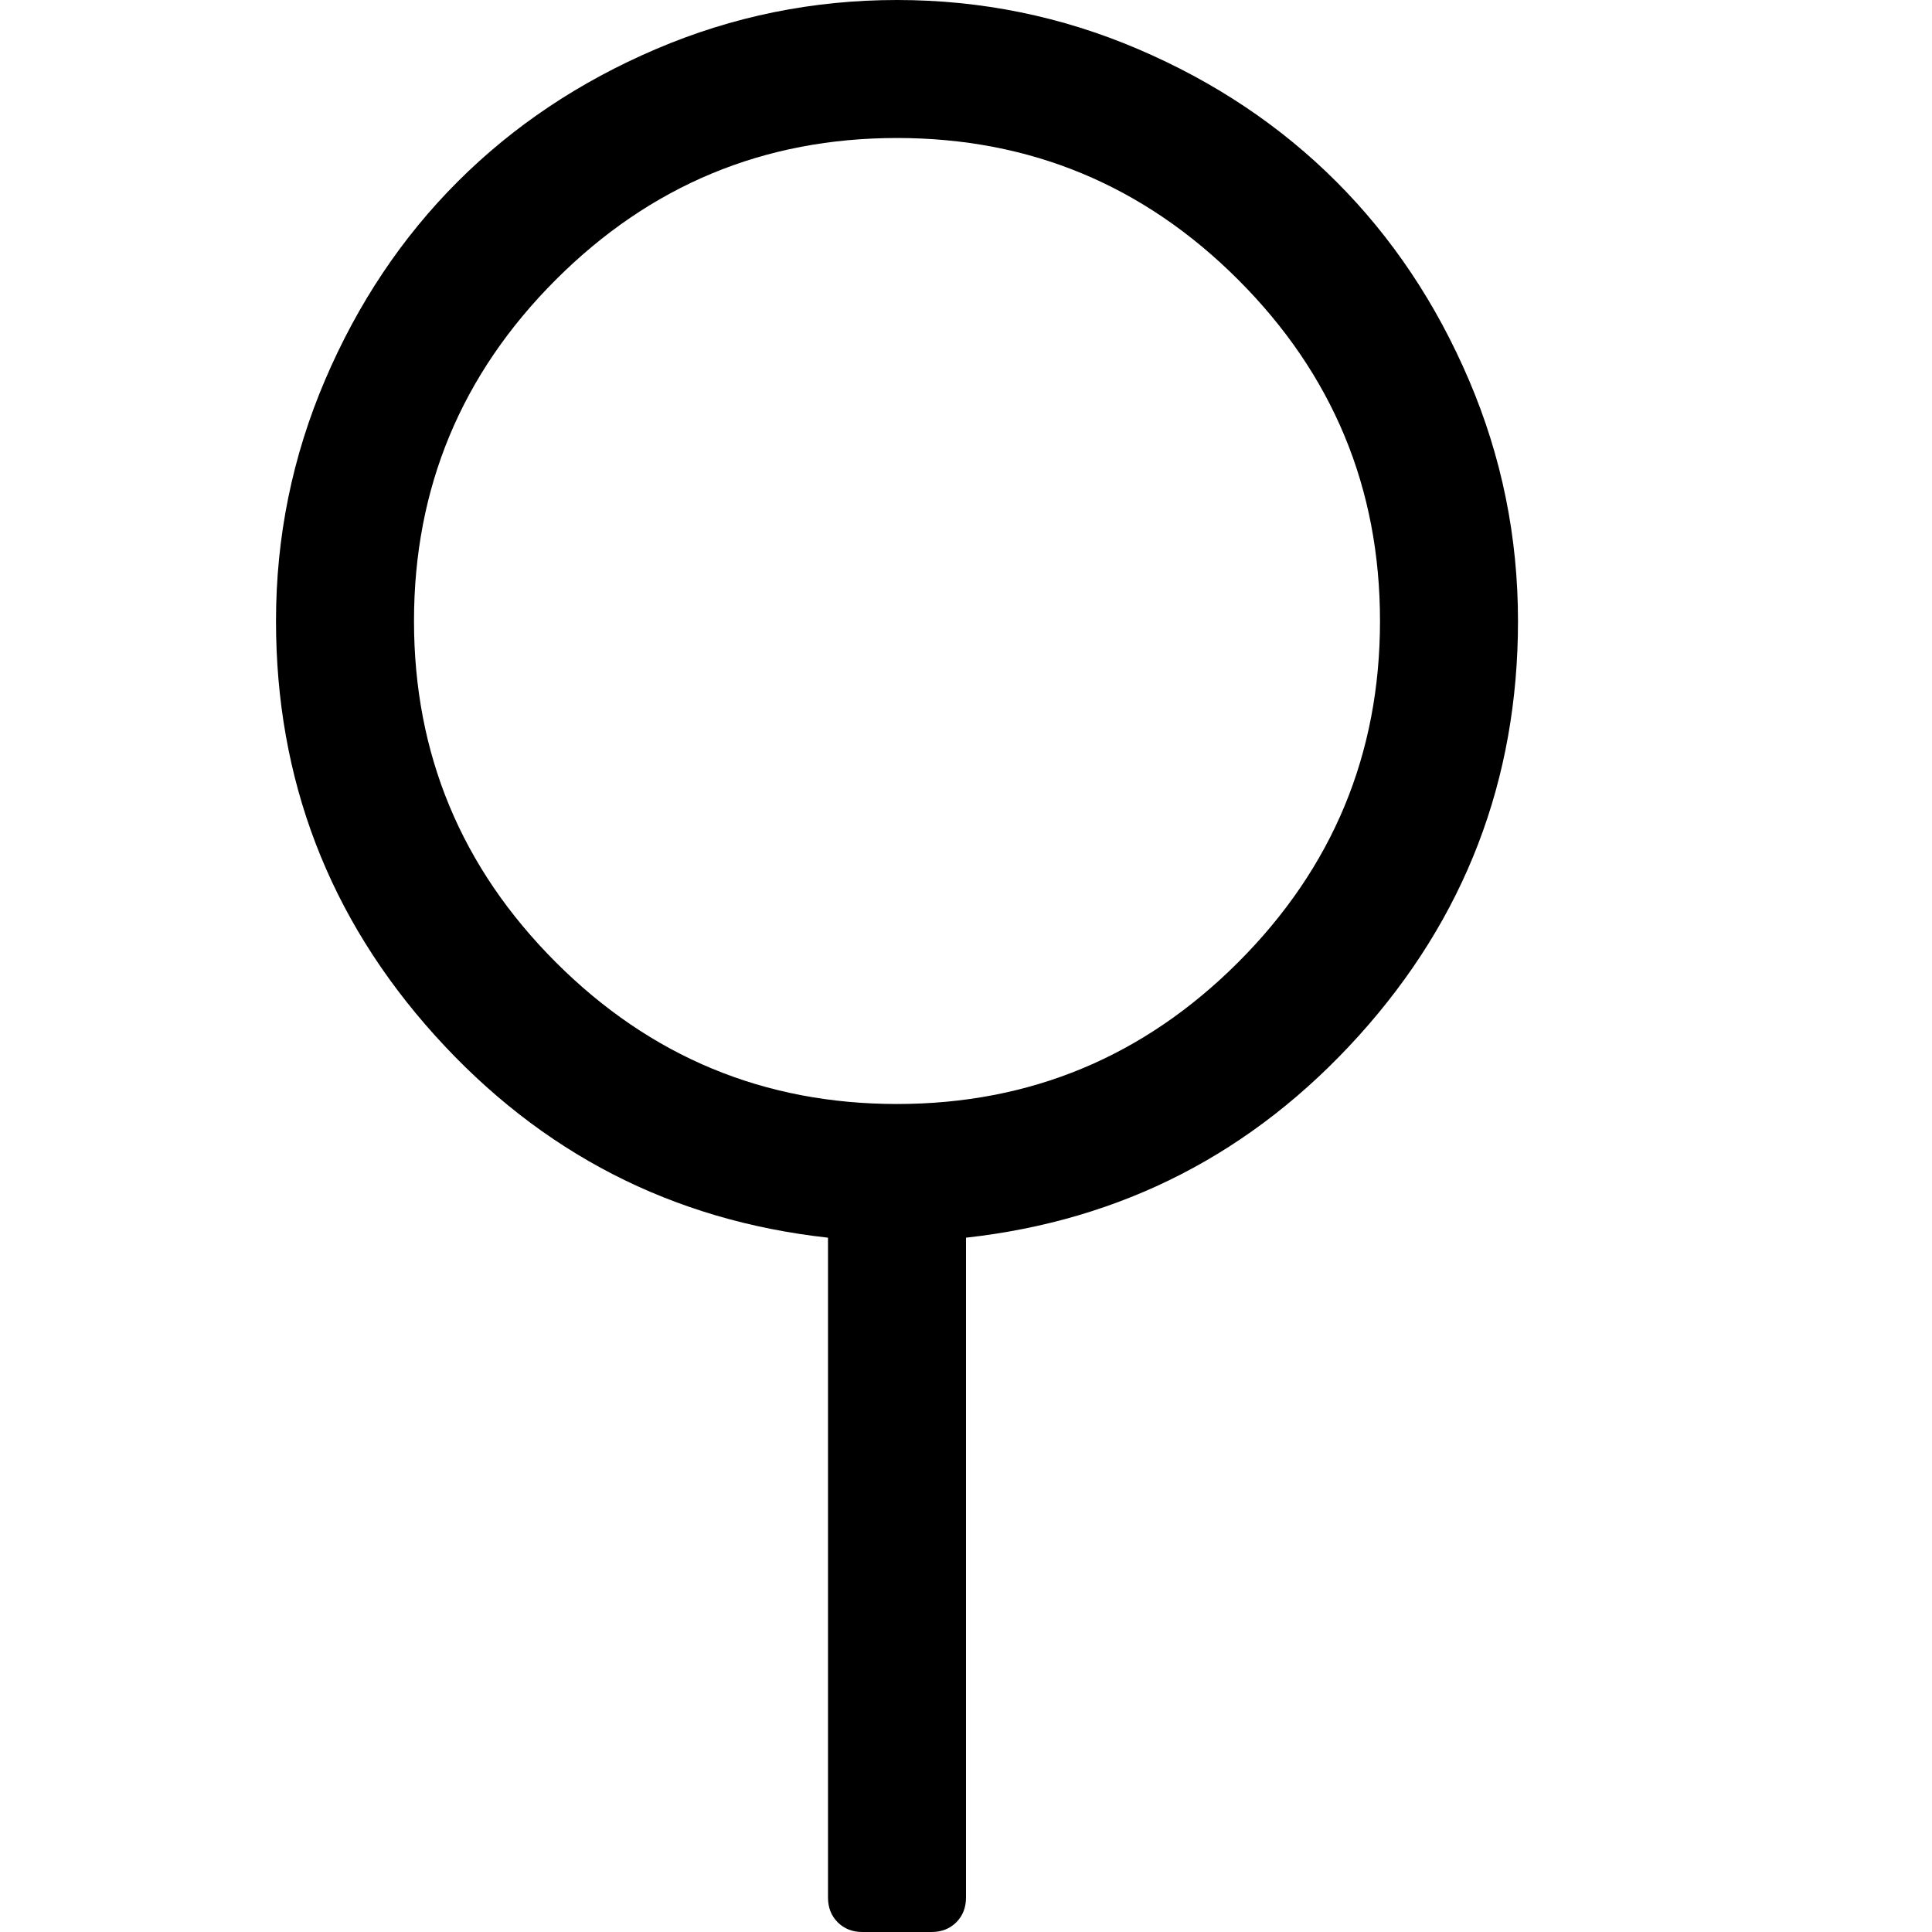 <svg width="1792" height="1792" xmlns="http://www.w3.org/2000/svg"><path d="M1408 576q0 221-147.5 384.5T896 1148v612q0 14-9 23t-23 9h-64q-14 0-23-9t-9-23v-612q-217-24-364.5-187.5T256 576q0-117 45.5-223.5t123-184 184-123T832 0t223.5 45.5 184 123 123 184T1408 576zm-576 448q185 0 316.5-131.5T1280 576t-131.5-316.5T832 128 515.5 259.5 384 576t131.5 316.5T832 1024z"/></svg>